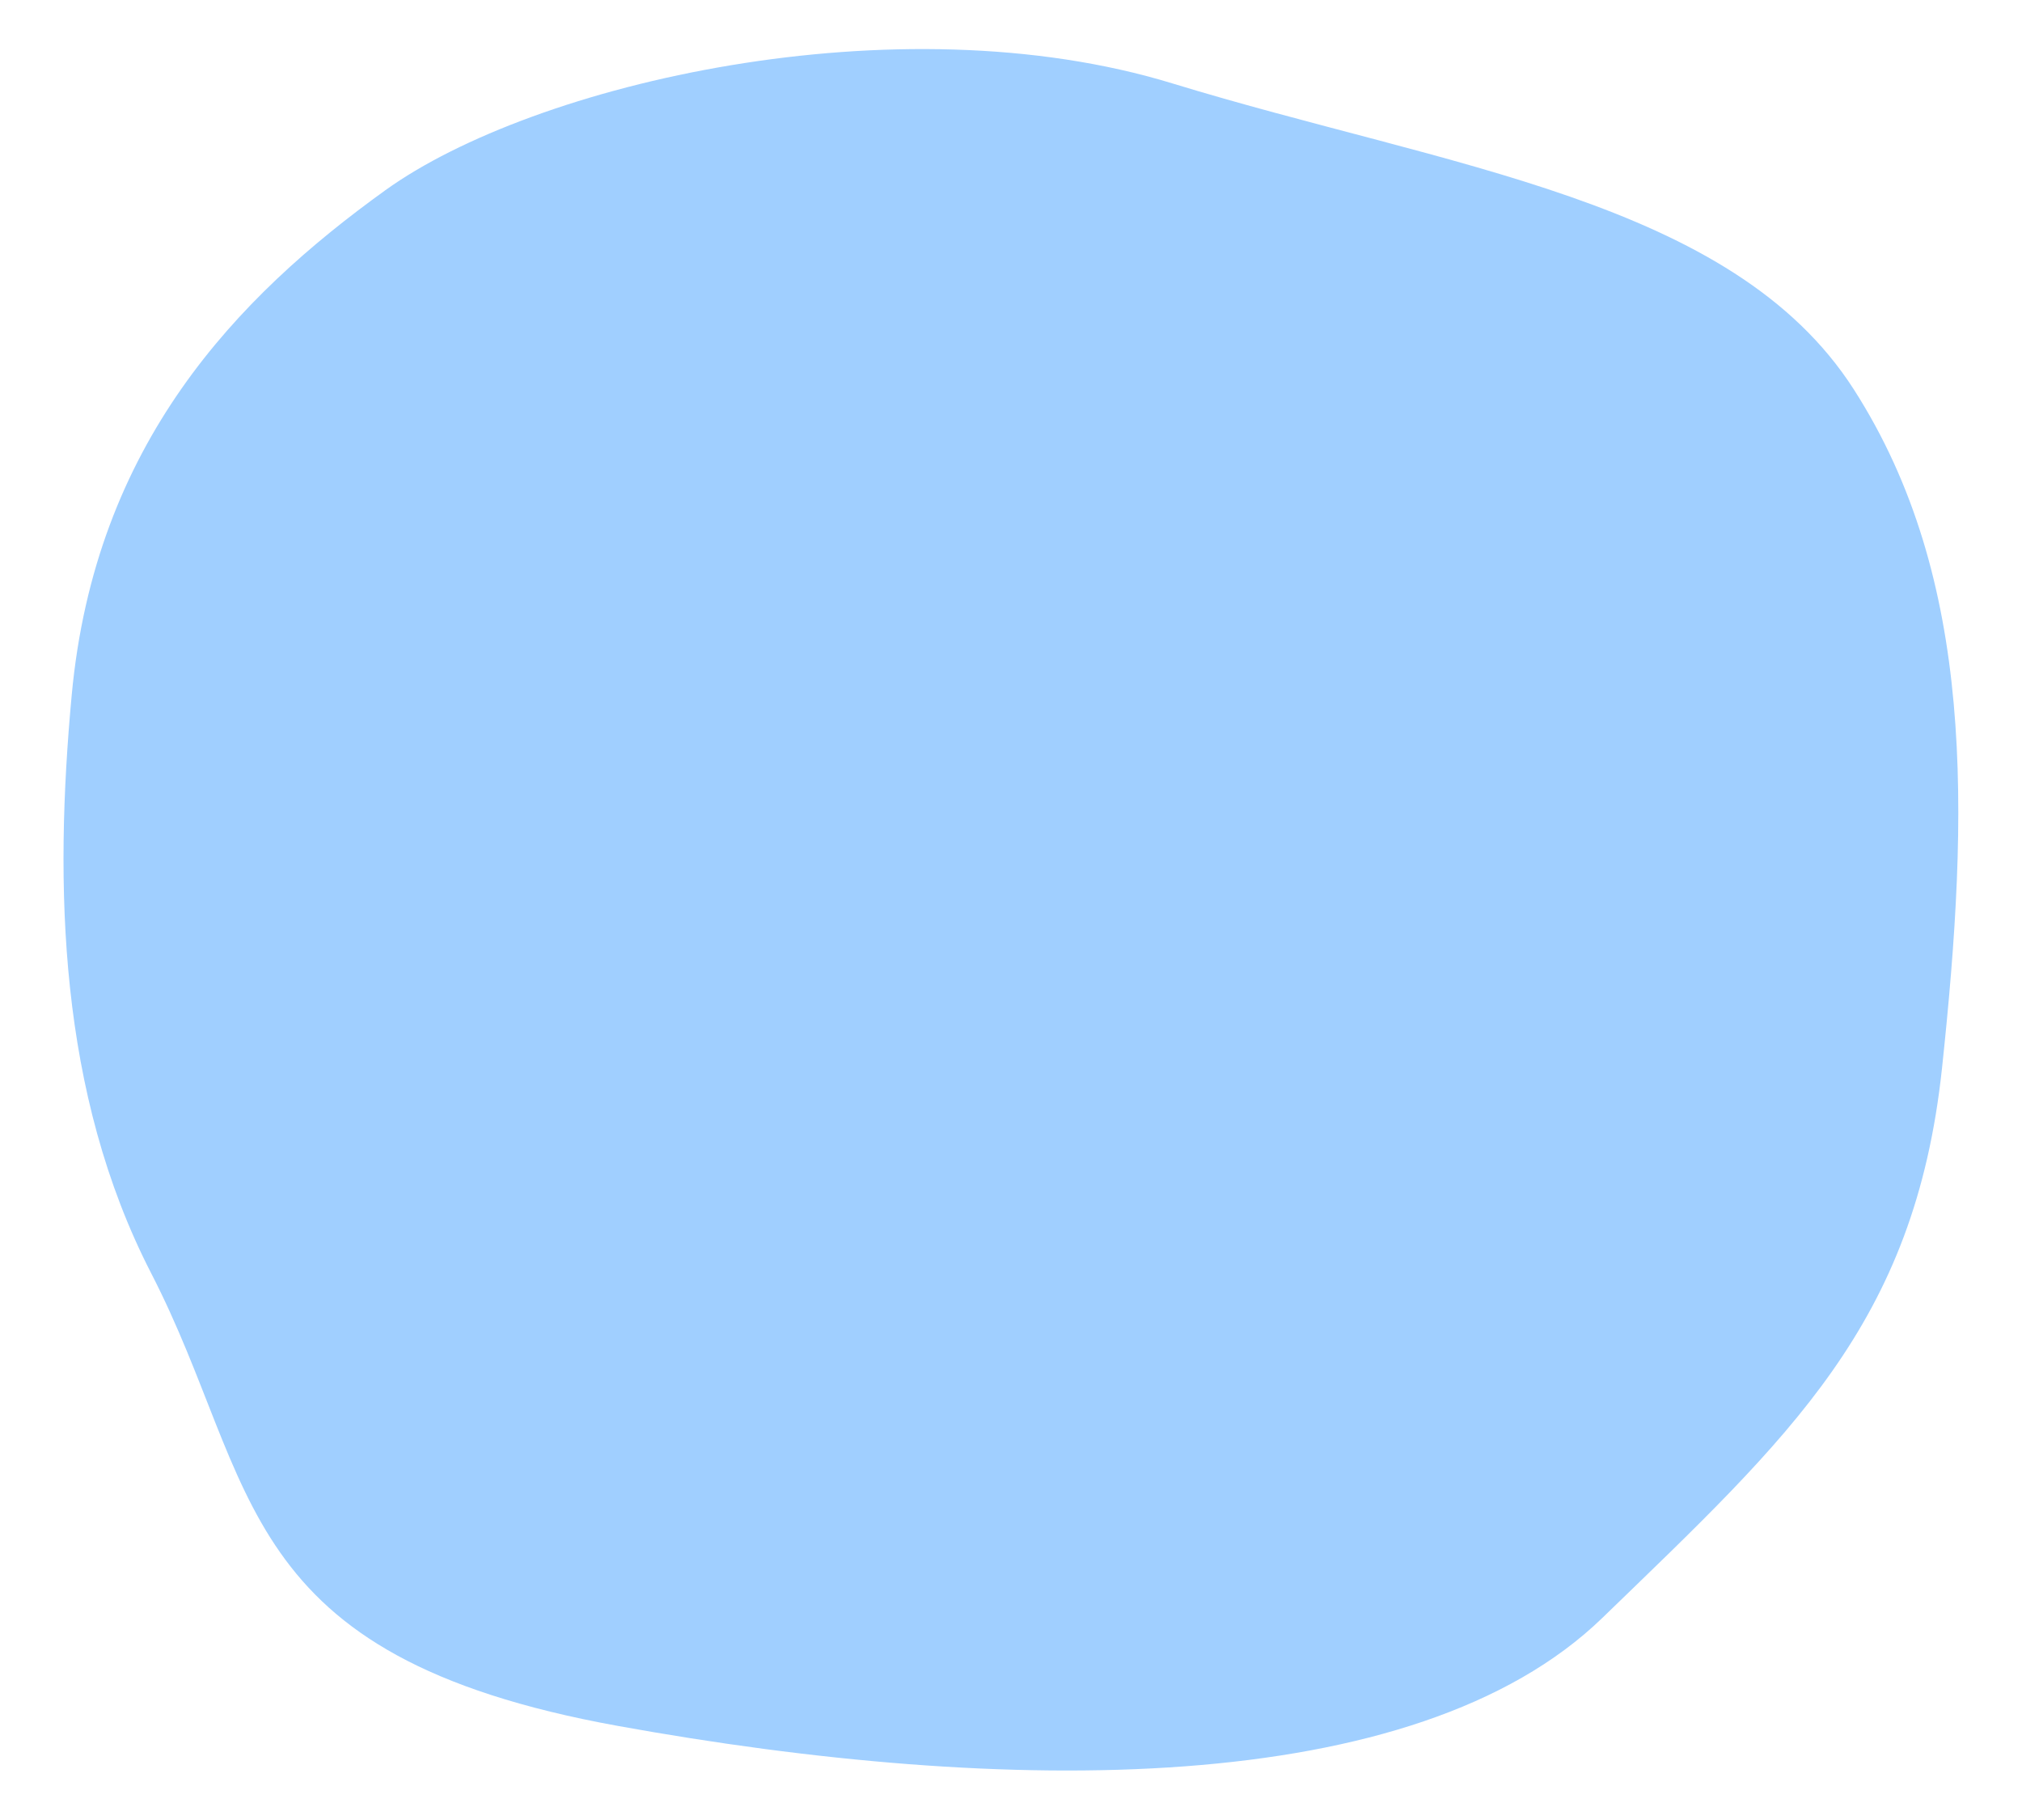 <svg xmlns="http://www.w3.org/2000/svg" viewBox="0 0 2000 1800" fill="#a0cfff"><path d="M70.93 687.44C94 439 234.2 293.95 381.02 188.24 527.84 82.53 887.27-.87 1159.77 82.53c272.5 83.4 553.55 115.11 673.78 302.45 120.23 187.35 114.36 417.56 87.35 671.27-27.02 253.71-150.35 364.12-335.93 543.83-185.58 179.71-590.81 176.19-973.73 106.89C228.33 1637.67 257 1468 149.63 1259.45c-91.86-178.42-96.18-383.72-78.7-572.02Z"></path></svg>